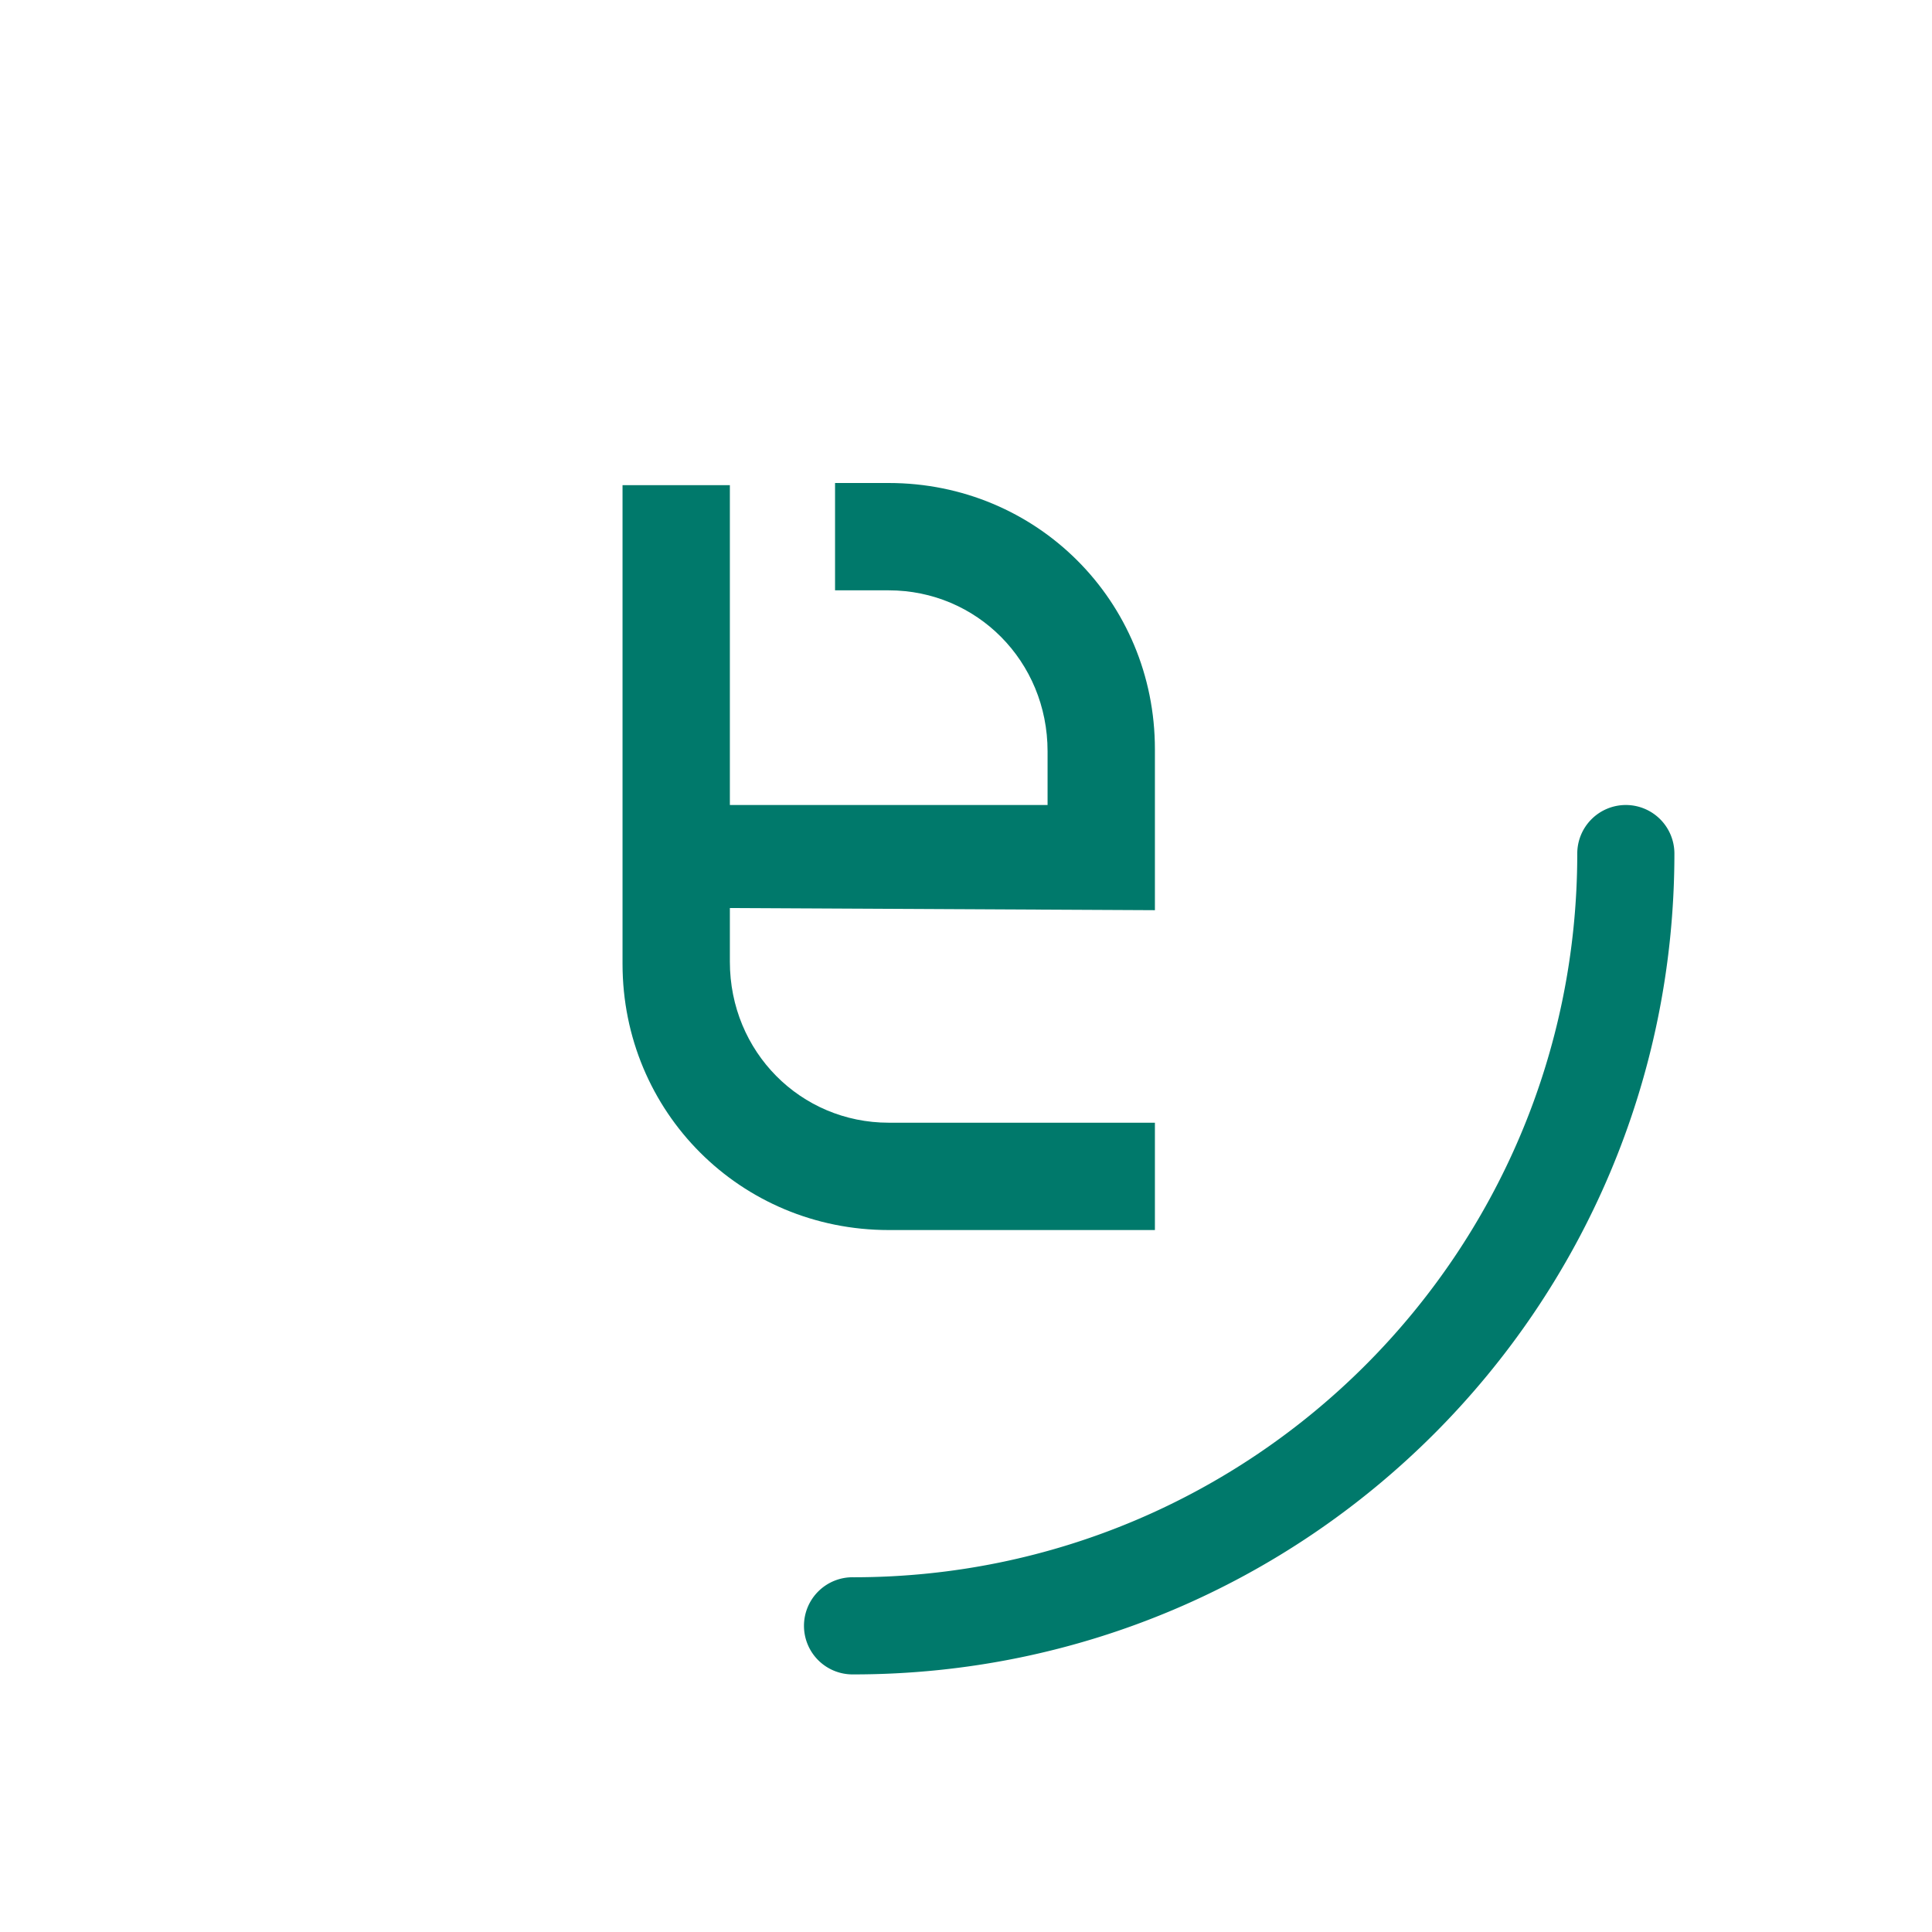 <svg xmlns="http://www.w3.org/2000/svg" fill="none" viewBox="0 0 90 90">
	<g>
		<path fill="#00796b" d="M75.737 37.5a2.263 2.263 0 0 0-2.262 2.263c0 18.618-15.094 33.712-33.712 33.712a2.263 2.263 0 1 0 0 4.525C60.88 78 78 60.88 78 39.763a2.263 2.263 0 0 0-2.263-2.263Z" />
		<animateTransform attributeName="transform" dur="1.5s" from="0 40 40" keyTimes="0; .3; .7; 1" repeatCount="indefinite" to="359.9 40 40" type="rotate" values="0 40 40; 15 40 40; 340 40 40; 359.9 40 40" />
	</g>
	<path d="M53.8,42.4v-7.5c0-6.9-5.5-12.4-12.4-12.4h-2.5v5h2.5c4.1,0,7.4,3.3,7.4,7.5v2.5H34l0,0v-5v-9.9h-5v9.9v5l0,0v5v2.4c0,6.9,5.5,12.4,12.4,12.4h12.4v-5H41.4c-4.1,0-7.4-3.3-7.4-7.5v-2.5L53.8,42.4L53.8,42.4z" fill="#00796b" fillRule="evenodd" strokeWidth="0" />
</svg>
